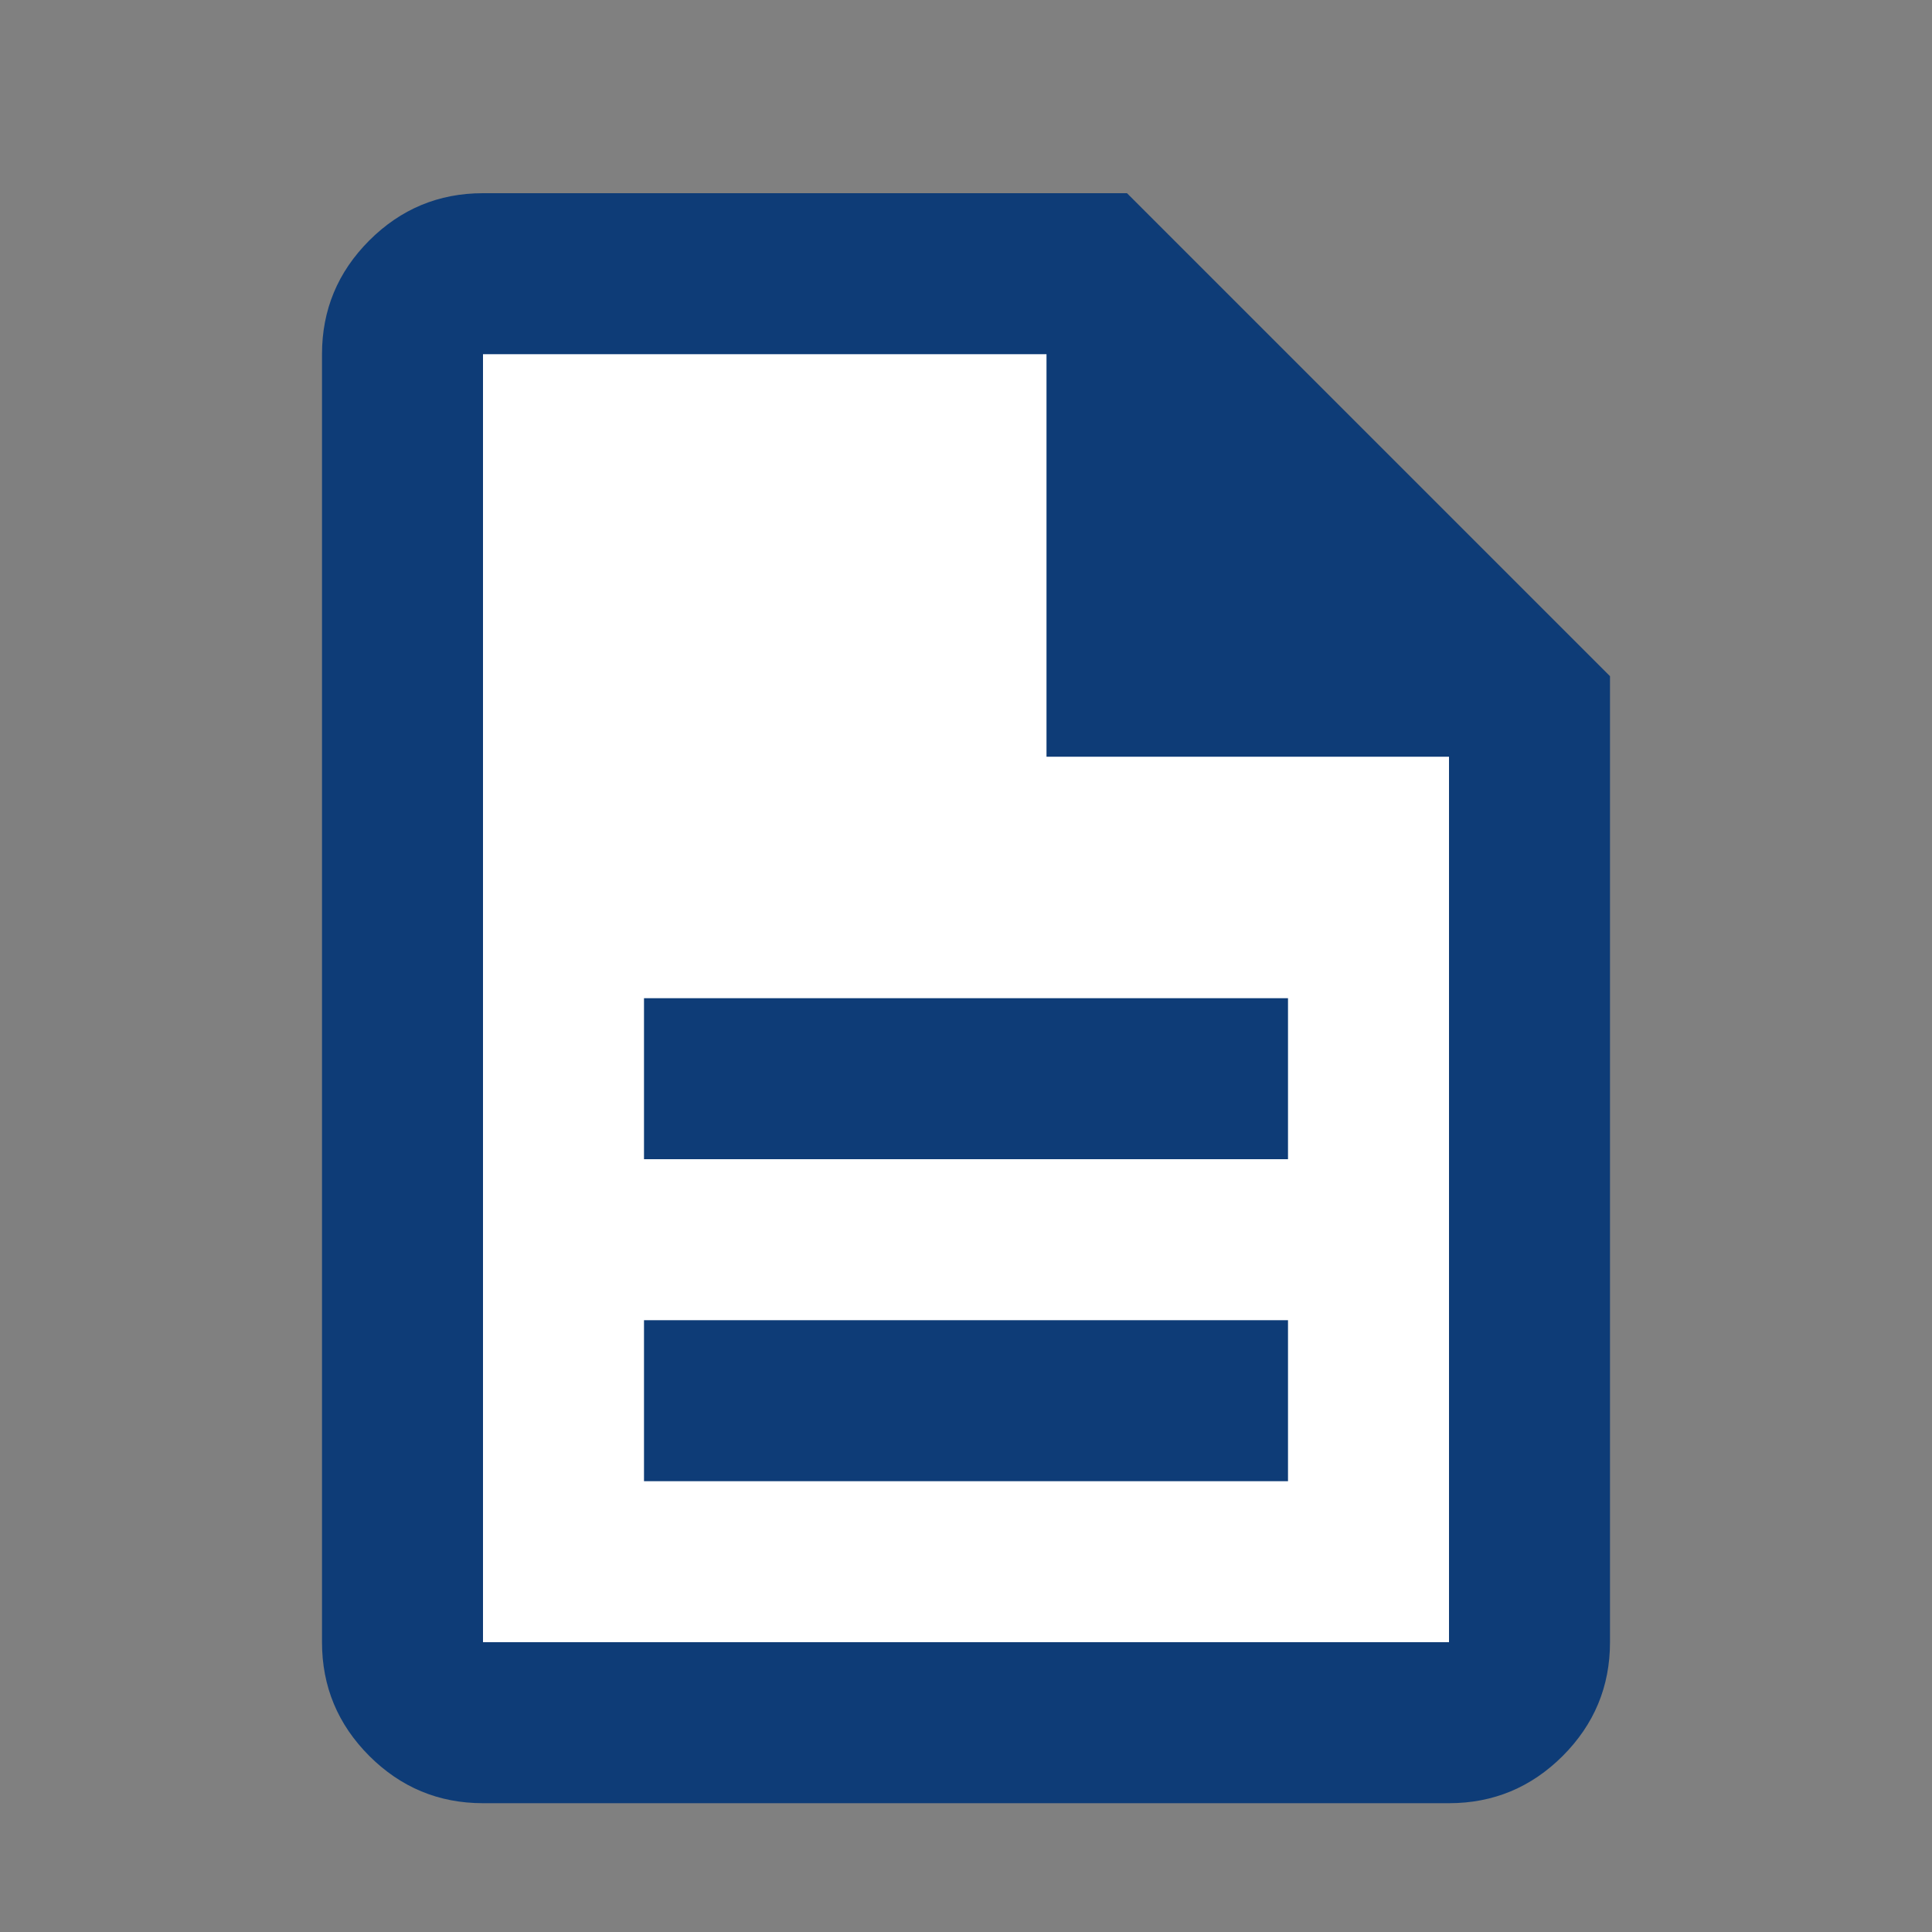 <svg width="30" height="30" viewBox="0 0 30 30" fill="none" xmlns="http://www.w3.org/2000/svg">
<rect x="0" y="0" width="30" height="30" fill="#808080" stroke="none"/>
<path d="M7 26V4H17L24 11V26H7Z" fill="white"/>
<path d="M10 23H20V20.5H10V23ZM10 18H20V15.5H10V18ZM7.5 28C6.812 28 6.224 27.755 5.734 27.266C5.245 26.776 5 26.188 5 25.5V5.5C5 4.812 5.245 4.224 5.734 3.734C6.224 3.245 6.812 3 7.5 3H17.5L25 10.5V25.5C25 26.188 24.755 26.776 24.266 27.266C23.776 27.755 23.188 28 22.5 28H7.5ZM16.25 11.75V5.5H7.5V25.5H22.5V11.75H16.25Z" fill="#0E3C77"/>
</svg>
